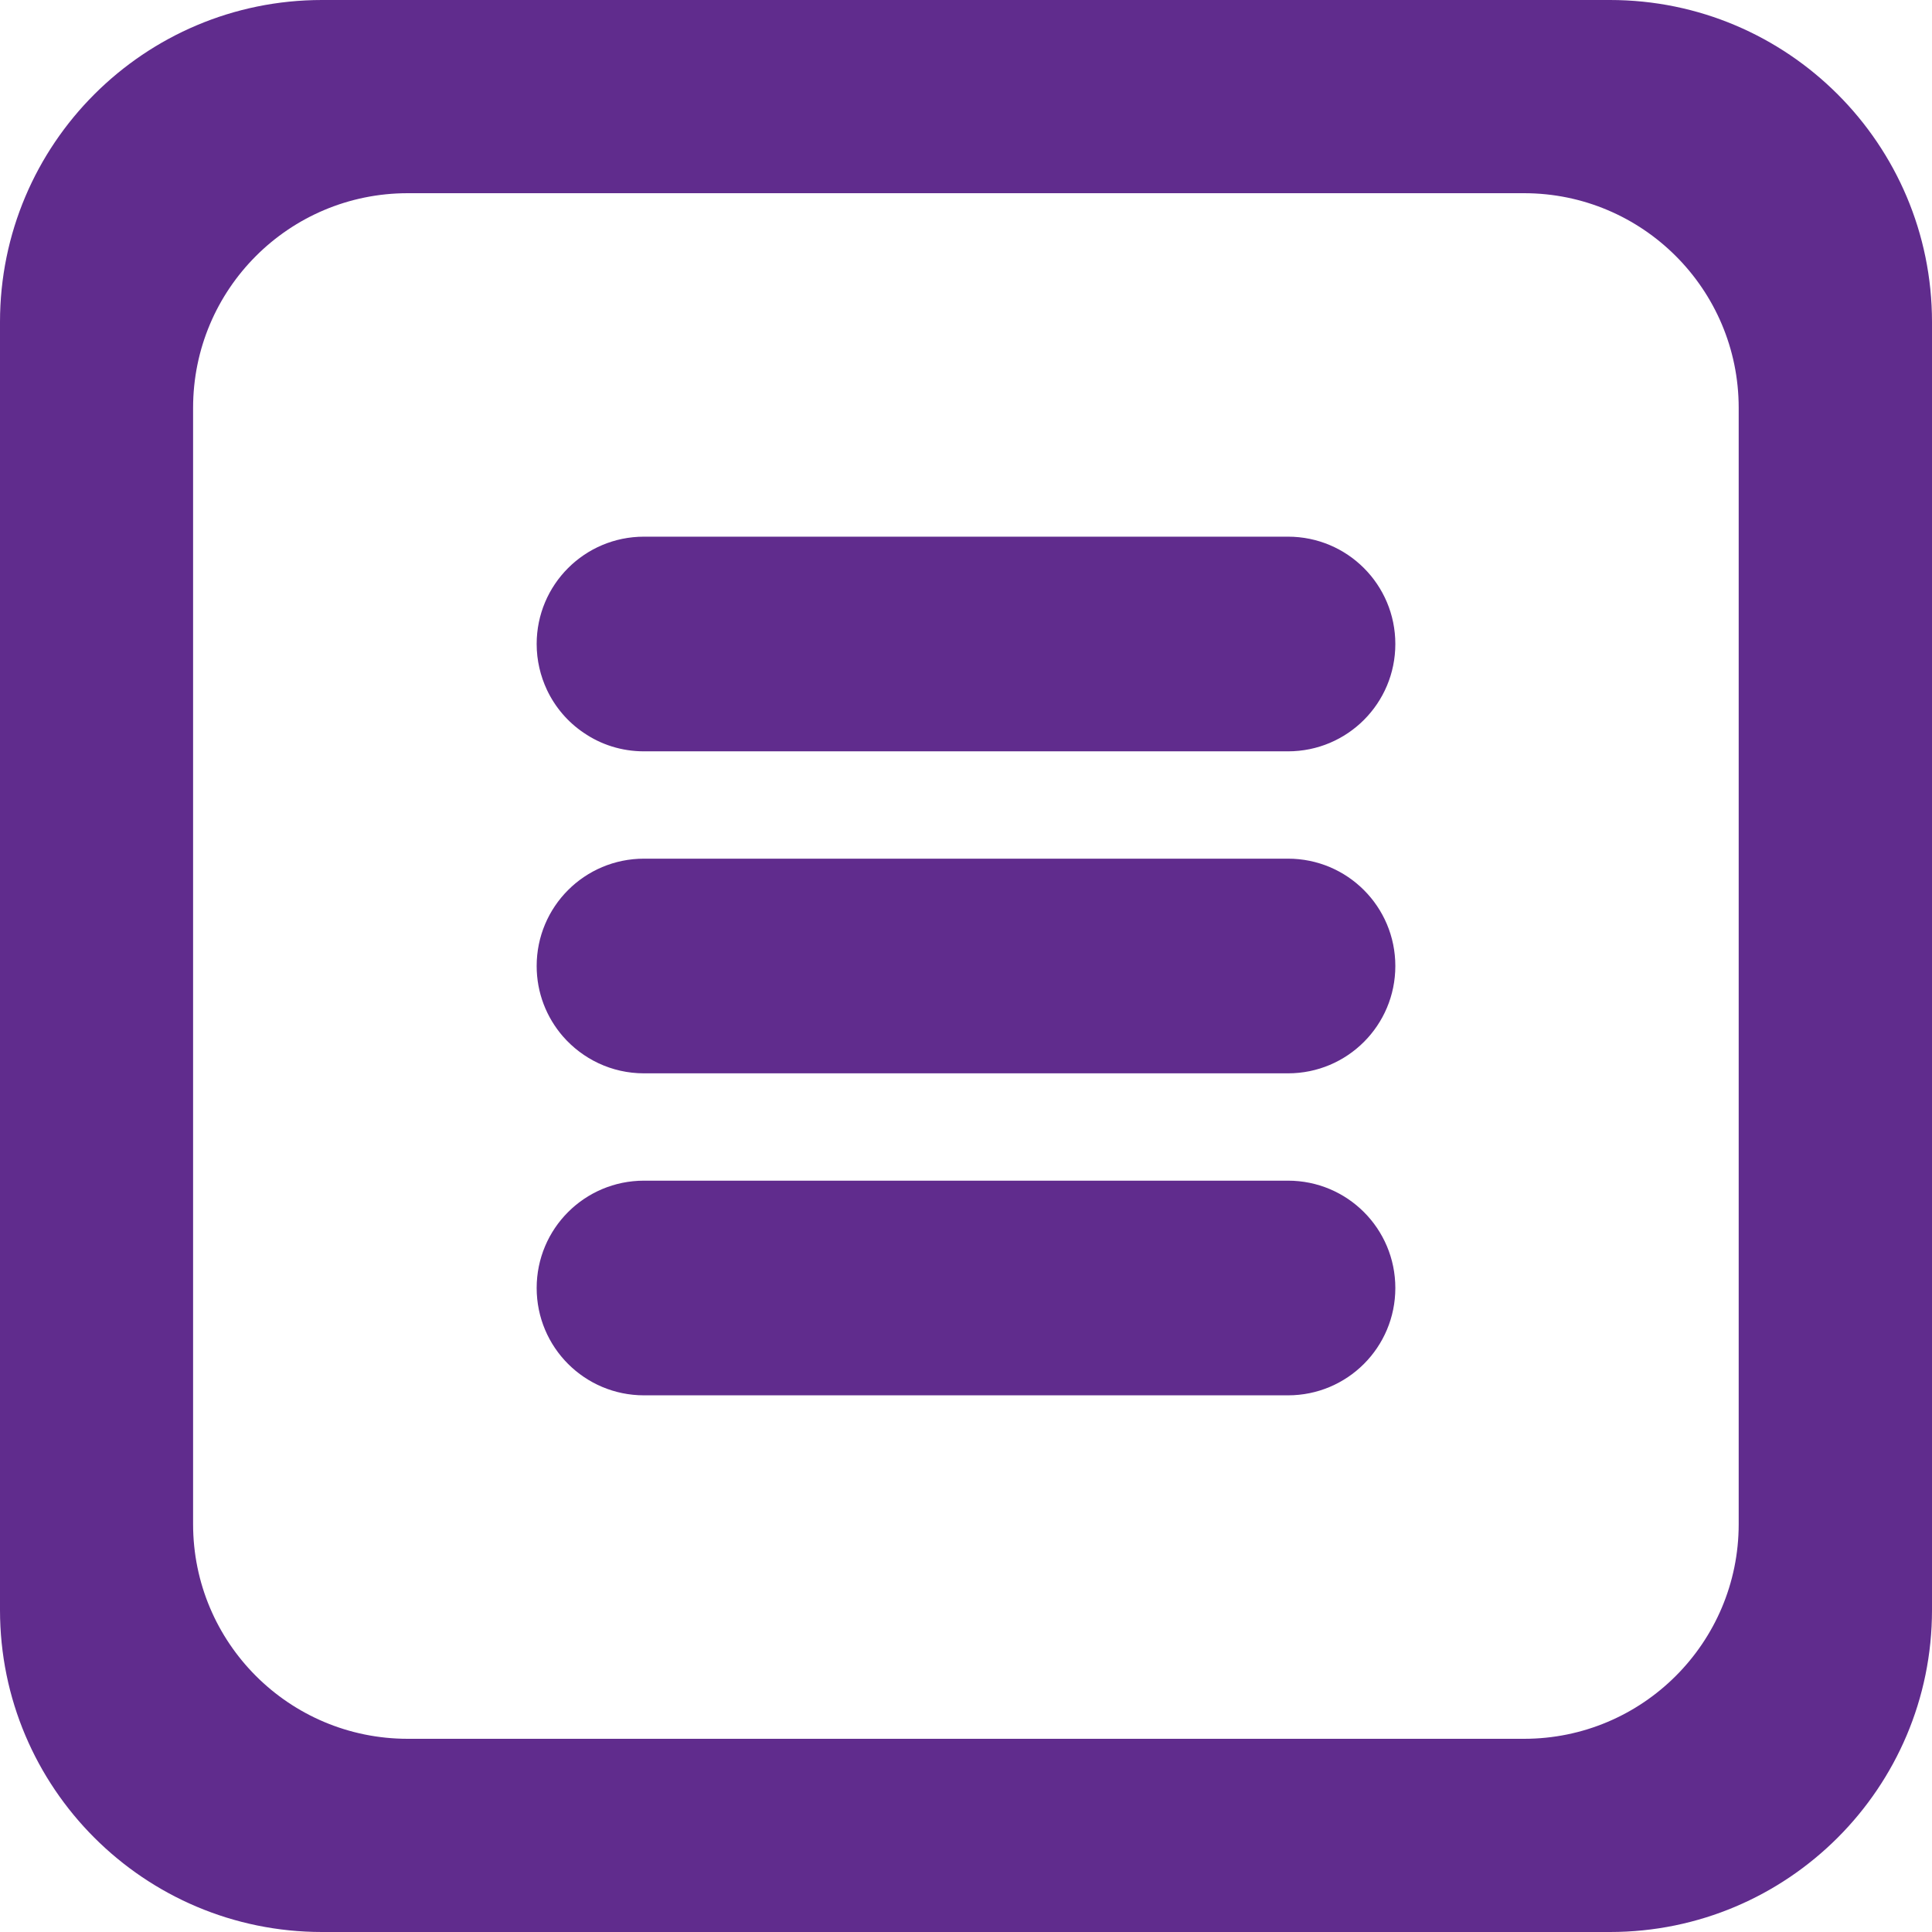 <svg width="18" height="18" viewBox="0 0 18 18" fill="none" xmlns="http://www.w3.org/2000/svg">
<path fill-rule="evenodd" clip-rule="evenodd" d="M0 3C0 1.343 1.344 0 3 0H15C16.656 0 18 1.343 18 3V15C18 16.657 16.656 18 15 18H3C1.344 18 0 16.657 0 15V3ZM1.799 3.8C1.799 2.695 2.693 1.8 3.799 1.8H14.199C15.303 1.8 16.199 2.695 16.199 3.8V14.2C16.199 15.305 15.303 16.2 14.199 16.2H3.799C2.693 16.2 1.799 15.305 1.799 14.2V3.8ZM6 5C5.447 5 5 5.447 5 6C5 6.153 5.035 6.298 5.096 6.428C5.172 6.589 5.291 6.728 5.438 6.827C5.598 6.937 5.791 7 6 7H12C12.553 7 13 6.553 13 6C13 5.447 12.553 5 12 5H6ZM5 9C5 8.447 5.447 8 6 8H12C12.553 8 13 8.447 13 9C13 9.553 12.553 10 12 10H6C5.697 10 5.428 9.866 5.244 9.655C5.092 9.479 5 9.251 5 9ZM6 11C5.447 11 5 11.447 5 12C5 12.553 5.447 13 6 13H12C12.553 13 13 12.553 13 12C13 11.447 12.553 11 12 11H6Z" fill="#602C8D"/>
</svg>
